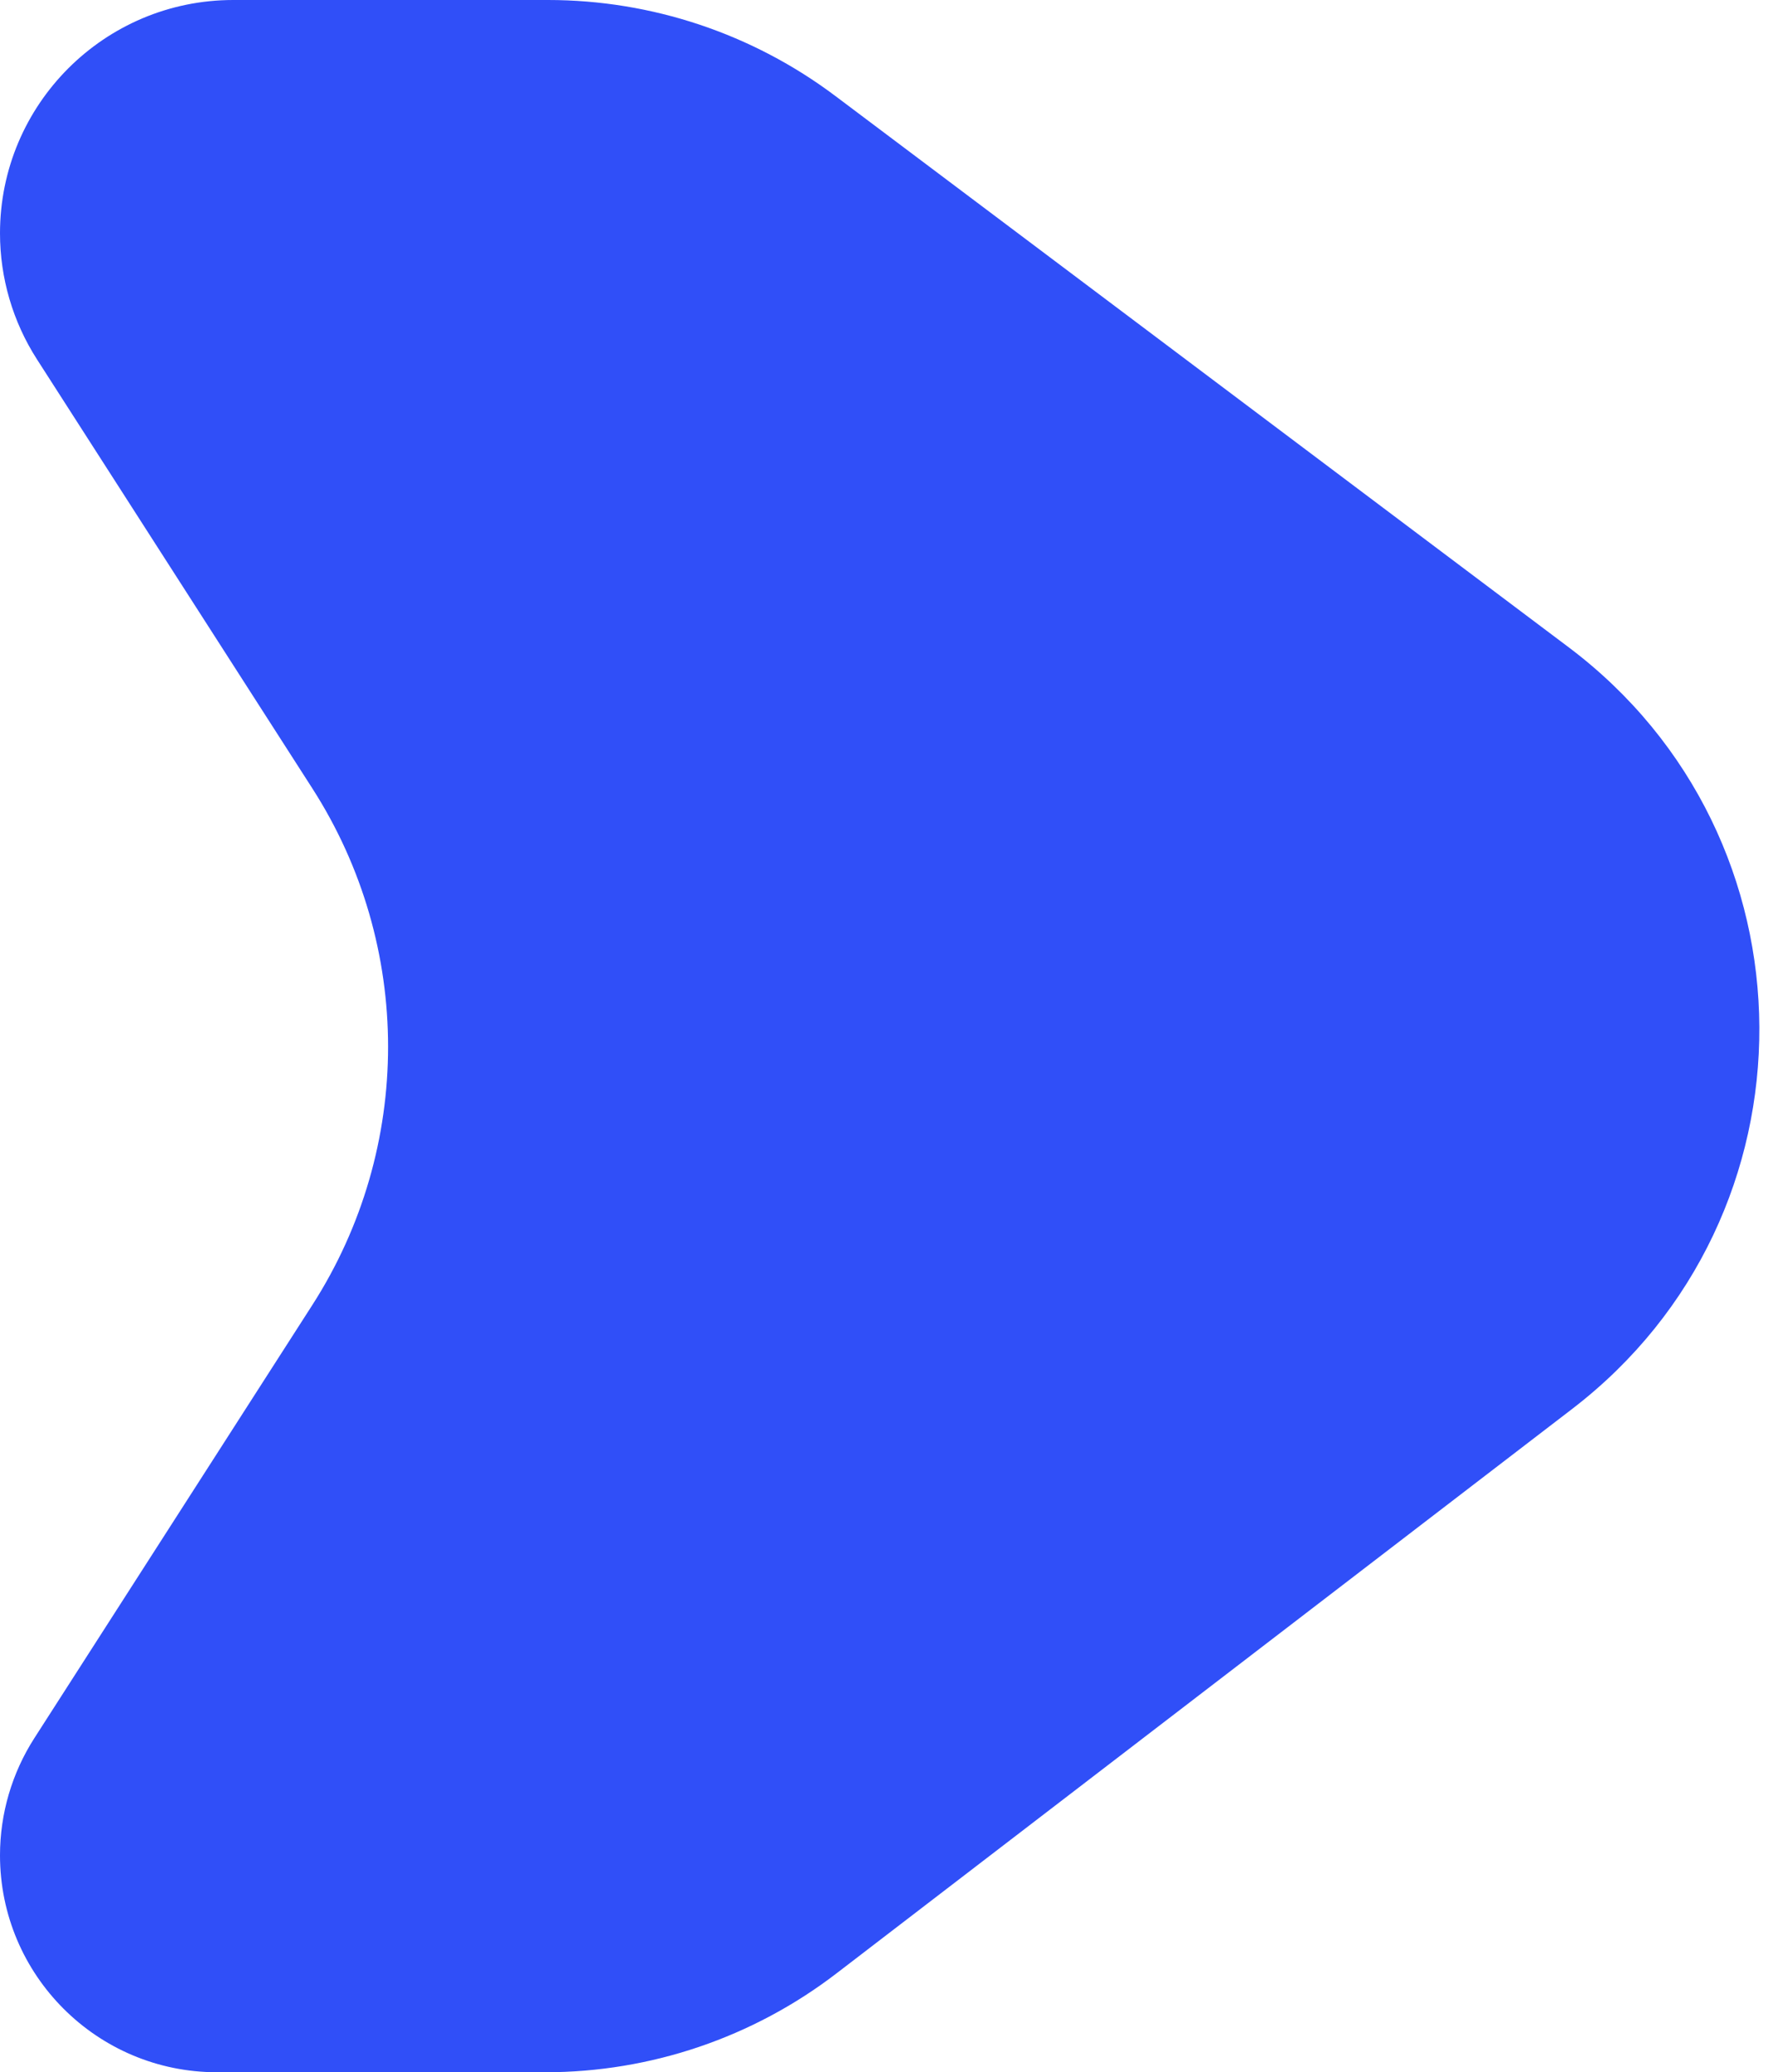 <svg width="89" height="104" viewBox="0 0 89 104" fill="none" xmlns="http://www.w3.org/2000/svg">
<path d="M27.509 0H11.708C5.242 0 0 5.242 0 11.708C0 13.951 0.644 16.146 1.855 18.033L15.678 39.566C20.748 47.465 20.748 57.596 15.678 65.495L1.725 87.231C0.599 88.986 0 91.027 0 93.112C0 99.125 4.875 104 10.888 104H27.377C32.66 104 37.794 102.257 41.985 99.042L78.923 70.707C91.523 61.041 91.43 42.021 78.735 32.479L41.929 4.815C37.771 1.69 32.71 0 27.509 0Z" fill="#304FF8"/>
</svg>
